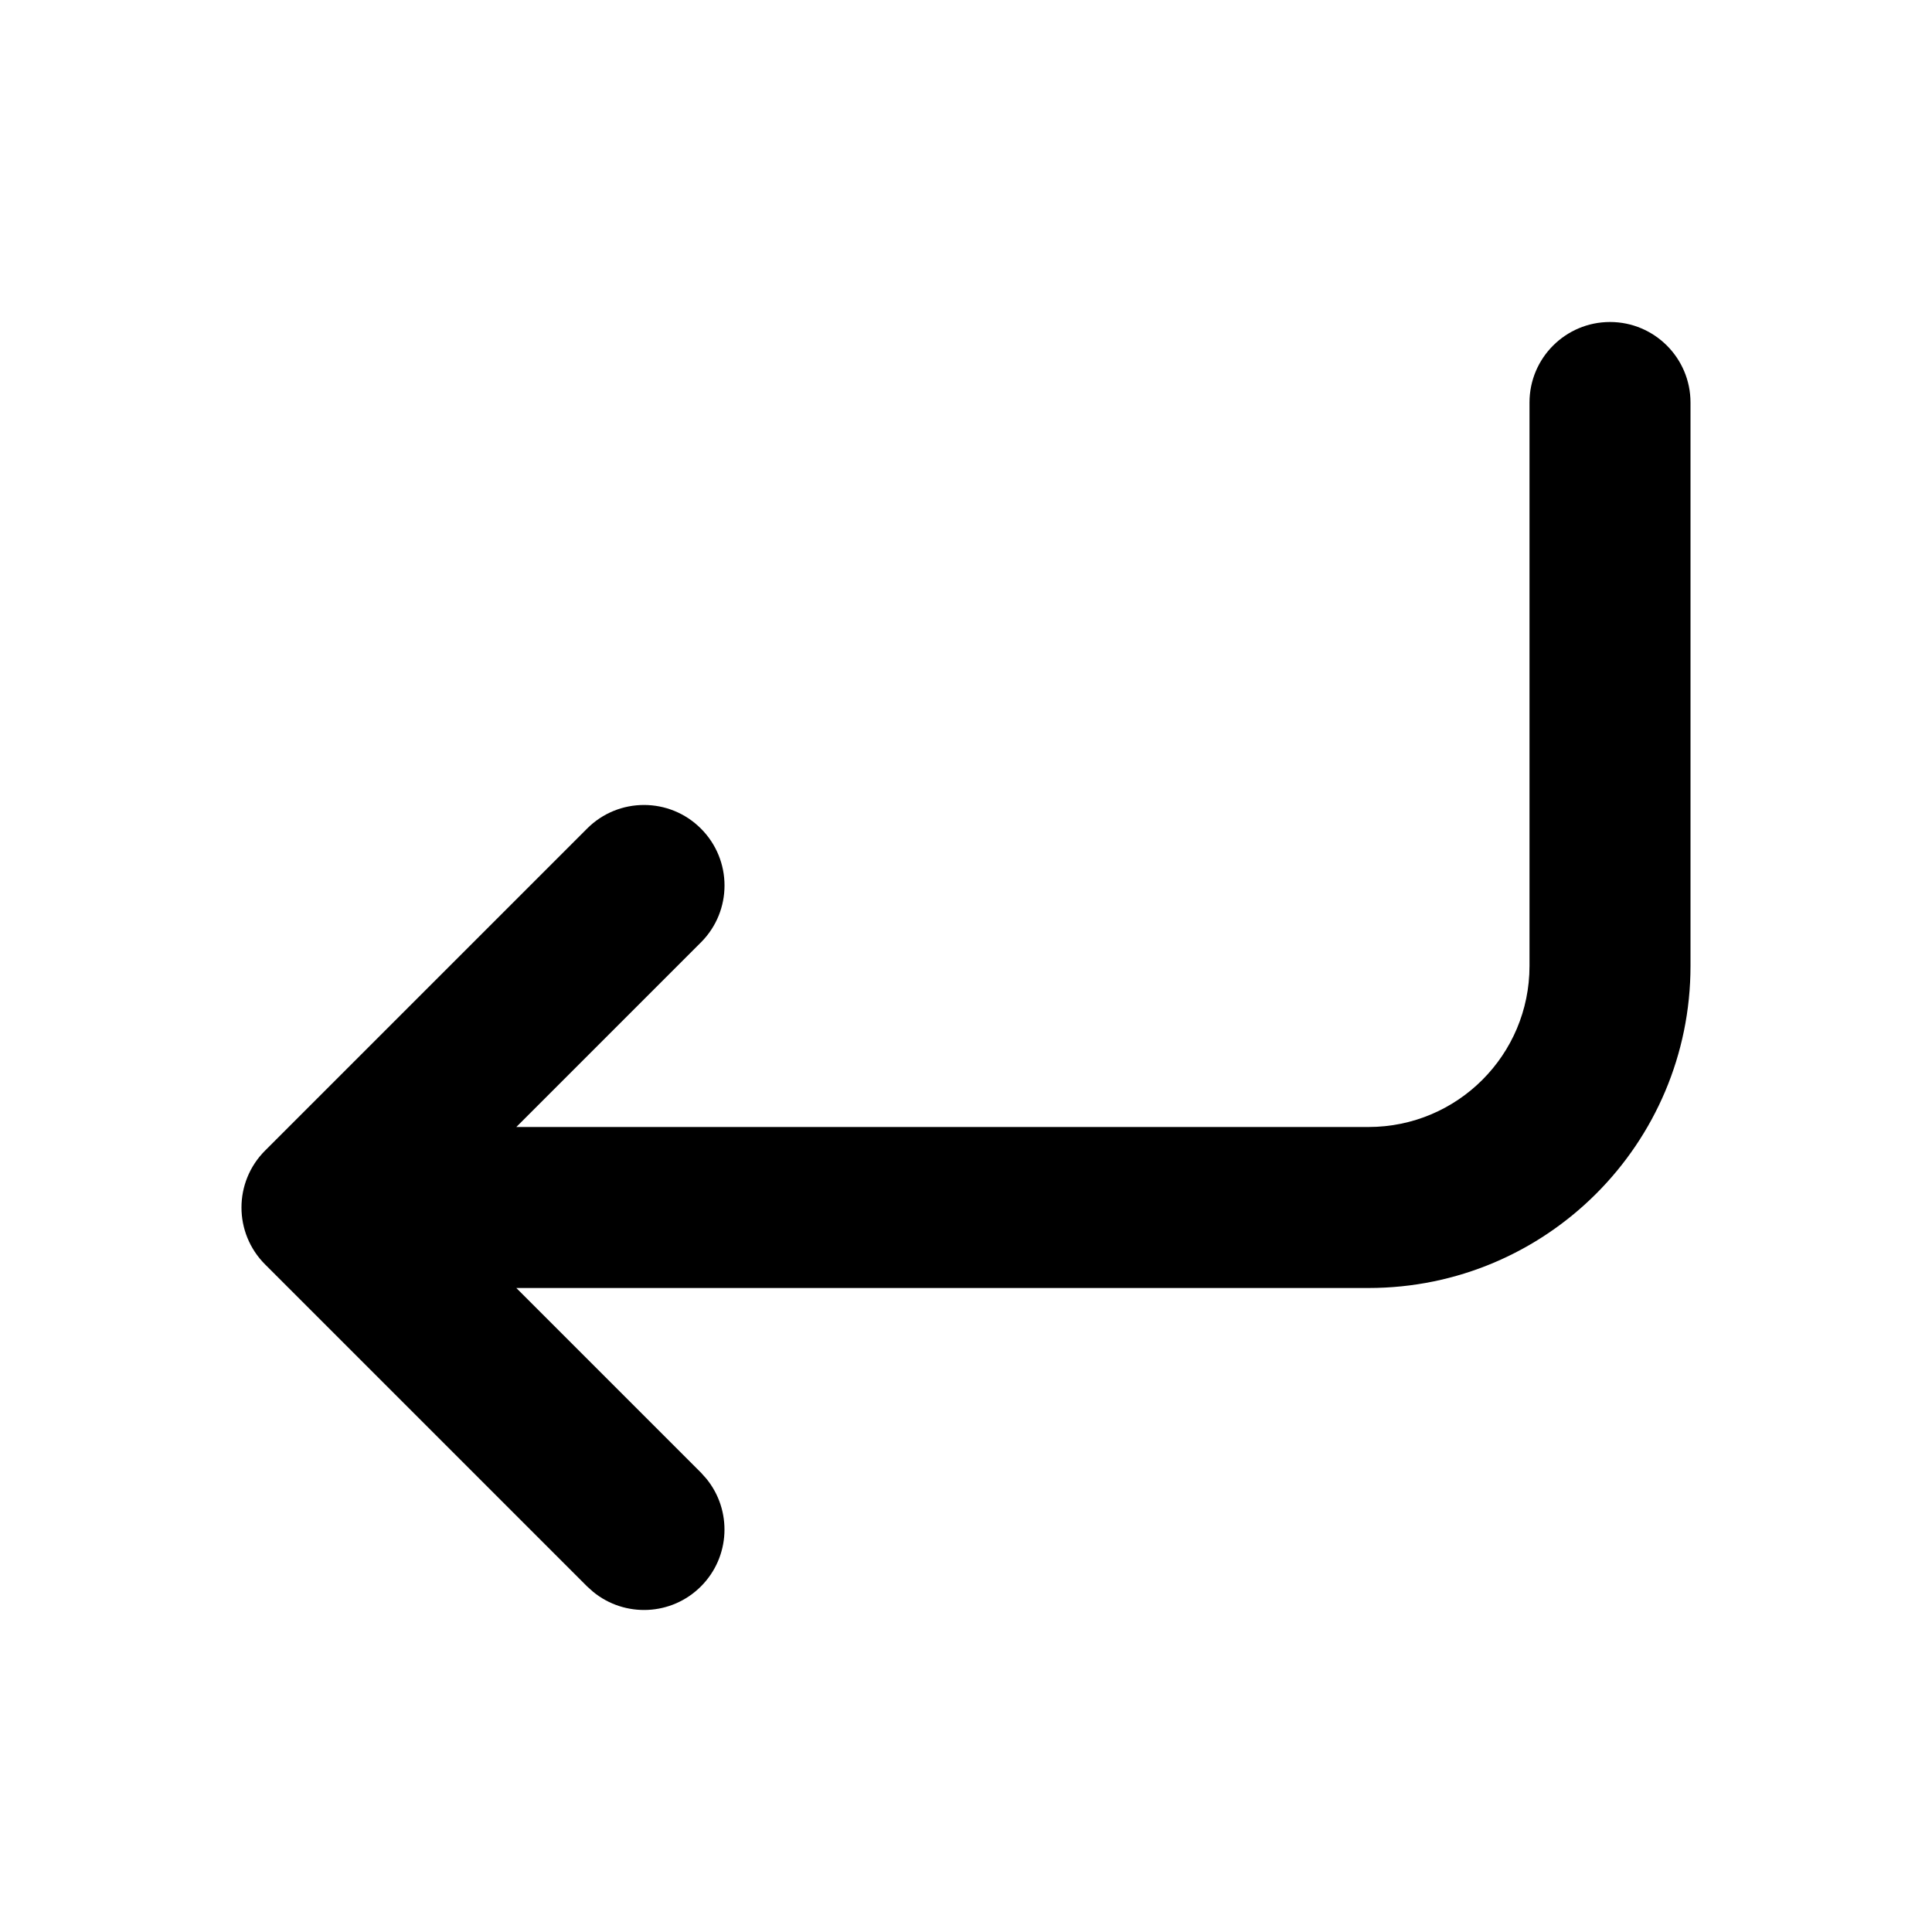 <svg width="24" height="24" viewBox="0 0 24 24" fill="none" xmlns="http://www.w3.org/2000/svg">
<path d="M7.293 10.293C7.683 9.902 8.317 9.902 8.707 10.293C9.098 10.684 9.098 11.316 8.707 11.707L6.414 14H17C18.105 14 19 13.105 19 12V5C19 4.448 19.448 4 20 4C20.552 4 21 4.448 21 5V12C21 14.209 19.209 16 17 16H6.414L8.707 18.293L8.775 18.369C9.096 18.762 9.073 19.341 8.707 19.707C8.341 20.073 7.762 20.096 7.369 19.775L7.293 19.707L3.293 15.707C2.902 15.316 2.902 14.684 3.293 14.293L7.293 10.293Z" fill="black"/>
</svg>
